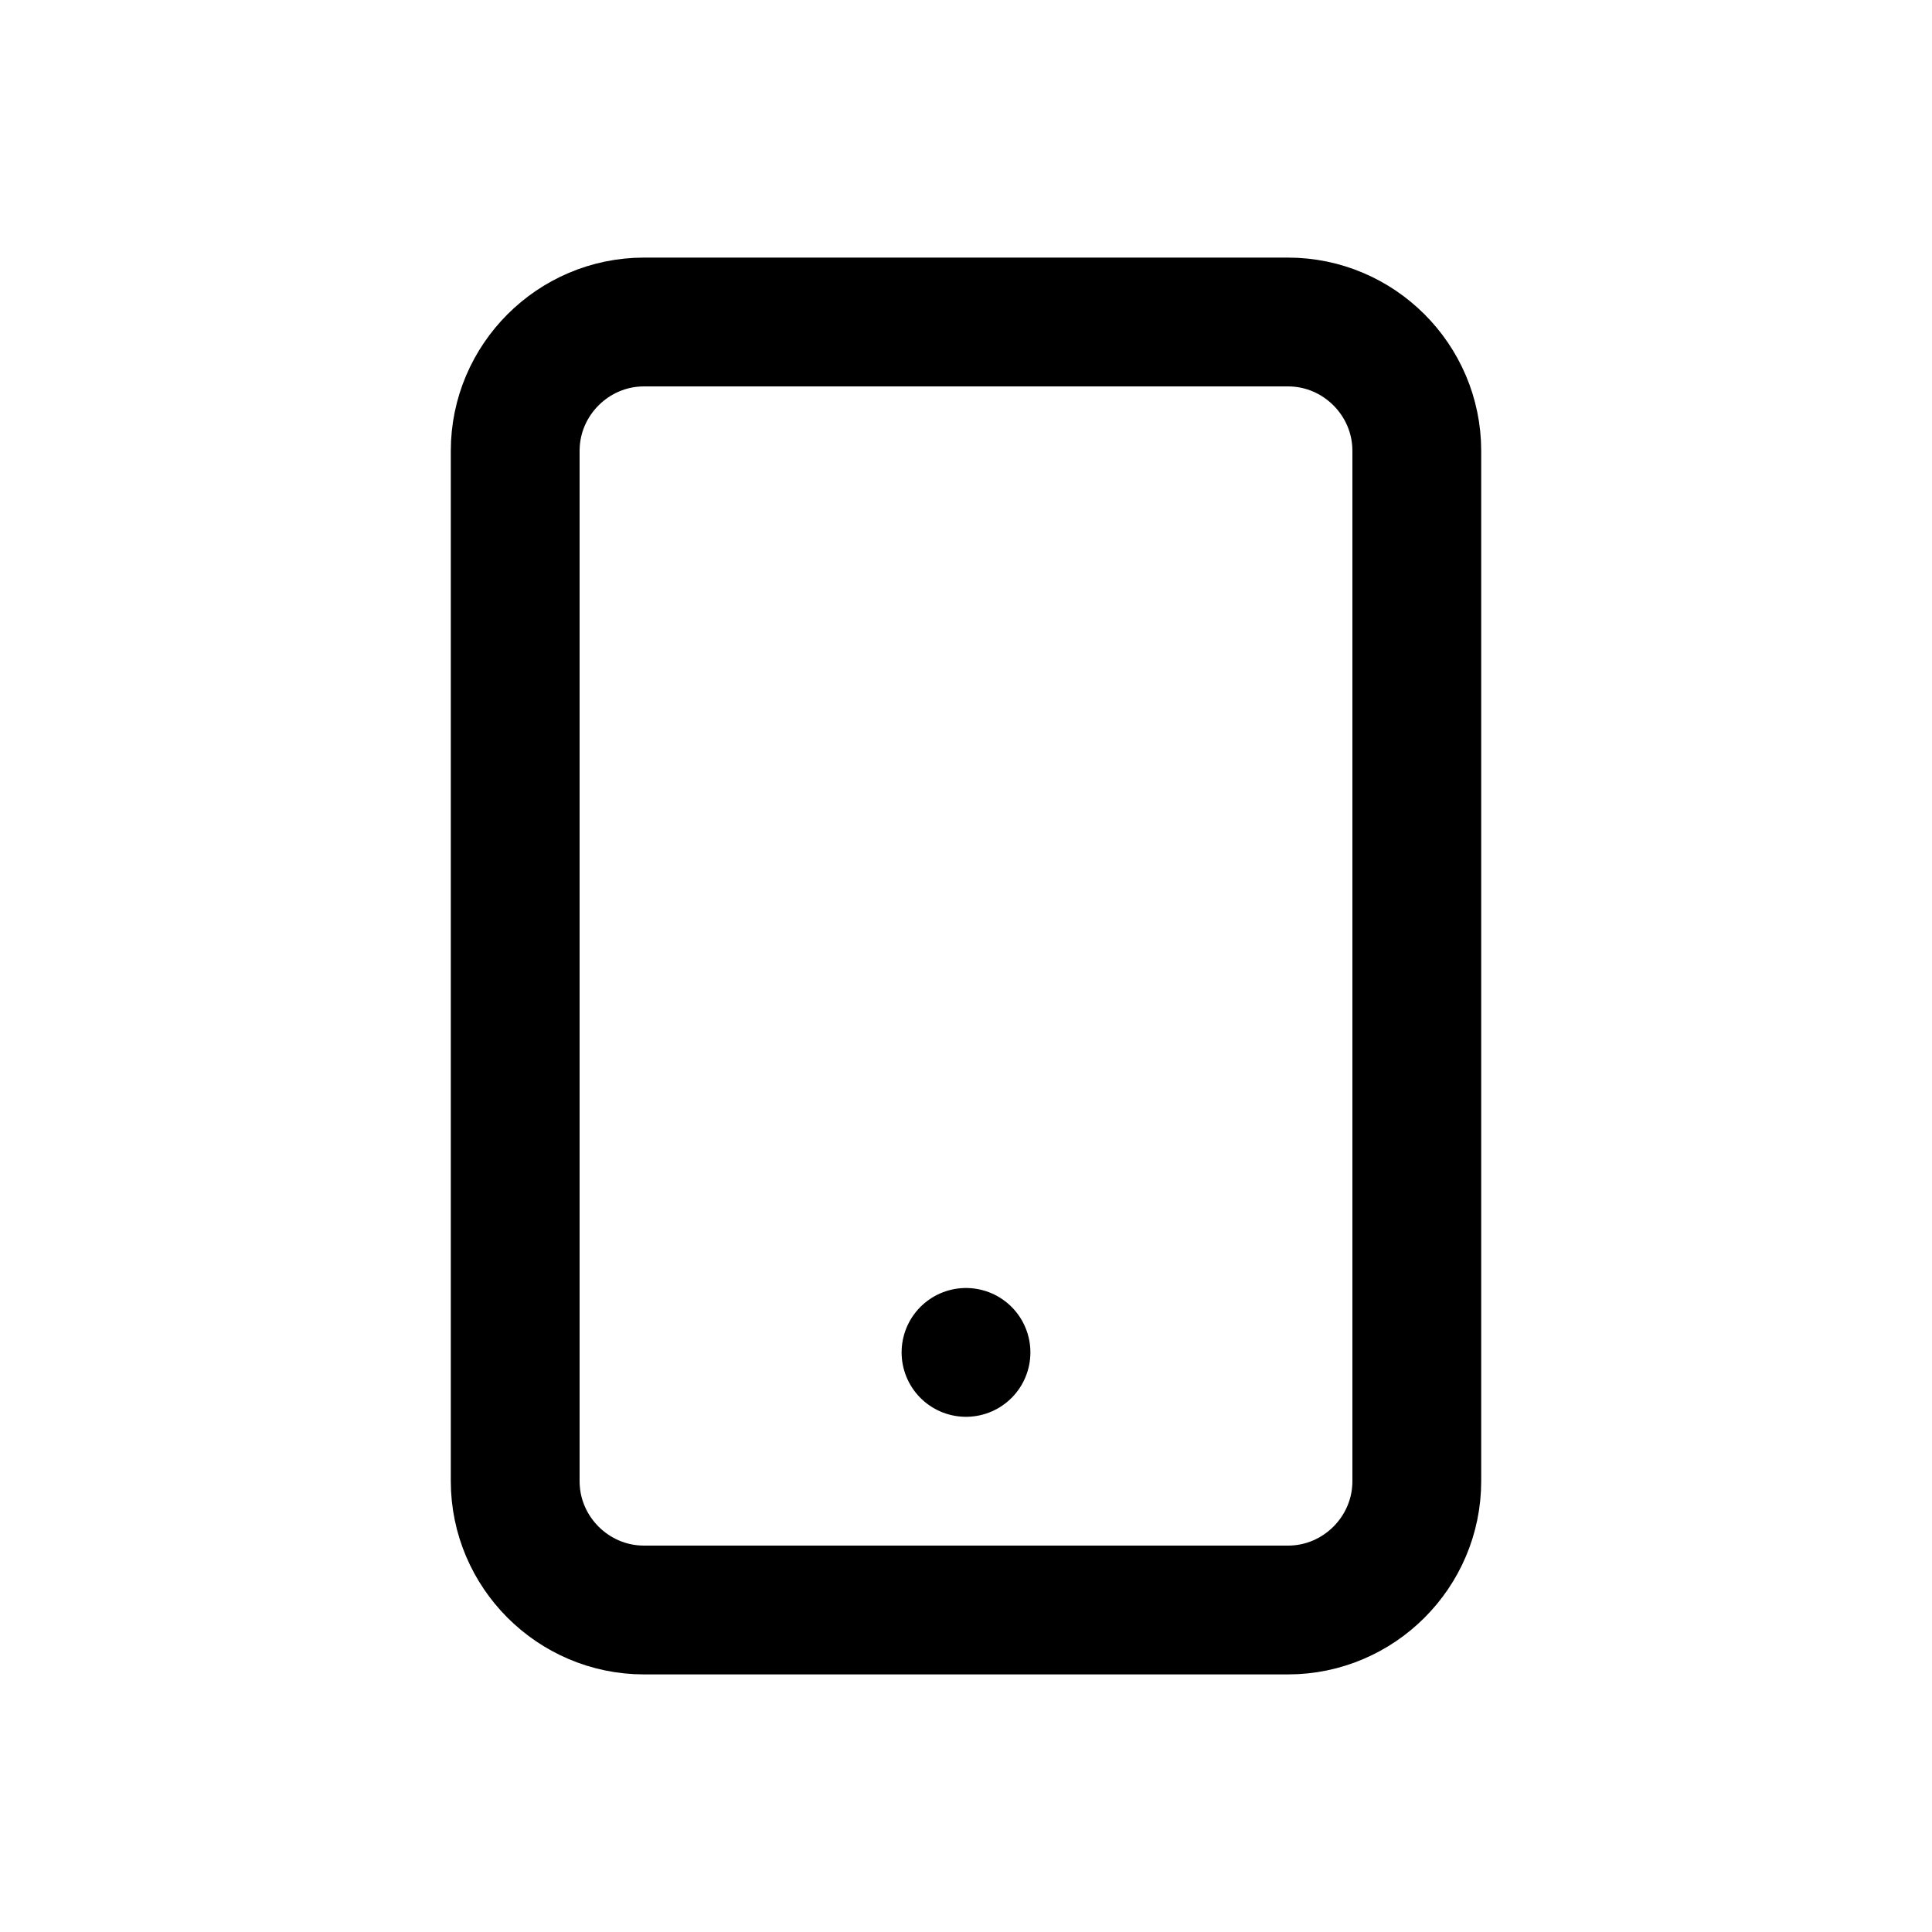 <?xml version="1.0" encoding="utf-8"?>
<!-- Generator: Adobe Illustrator 24.2.1, SVG Export Plug-In . SVG Version: 6.00 Build 0)  -->
<svg version="1.1" id="Ebene_1" xmlns="http://www.w3.org/2000/svg" xmlns:xlink="http://www.w3.org/1999/xlink" x="0px" y="0px"
	 viewBox="0 0 30 30" style="enable-background:new 0 0 30 30;" xml:space="preserve">

<path fill="none" stroke="currentColor" stroke-width="2" stroke-linecap="round" stroke-linejoin="round" d="M10,5h10c1.1,0,2,0.9,2,2v16c0,1.1-0.9,2-2,2H10c-1.1,0-2-0.9-2-2V7C8,5.9,8.9,5,10,5z"/>
<line fill="none" stroke="currentColor" stroke-width="2" stroke-linecap="round" stroke-linejoin="round" x1="15" y1="21" x2="15" y2="21"/>
</svg>
